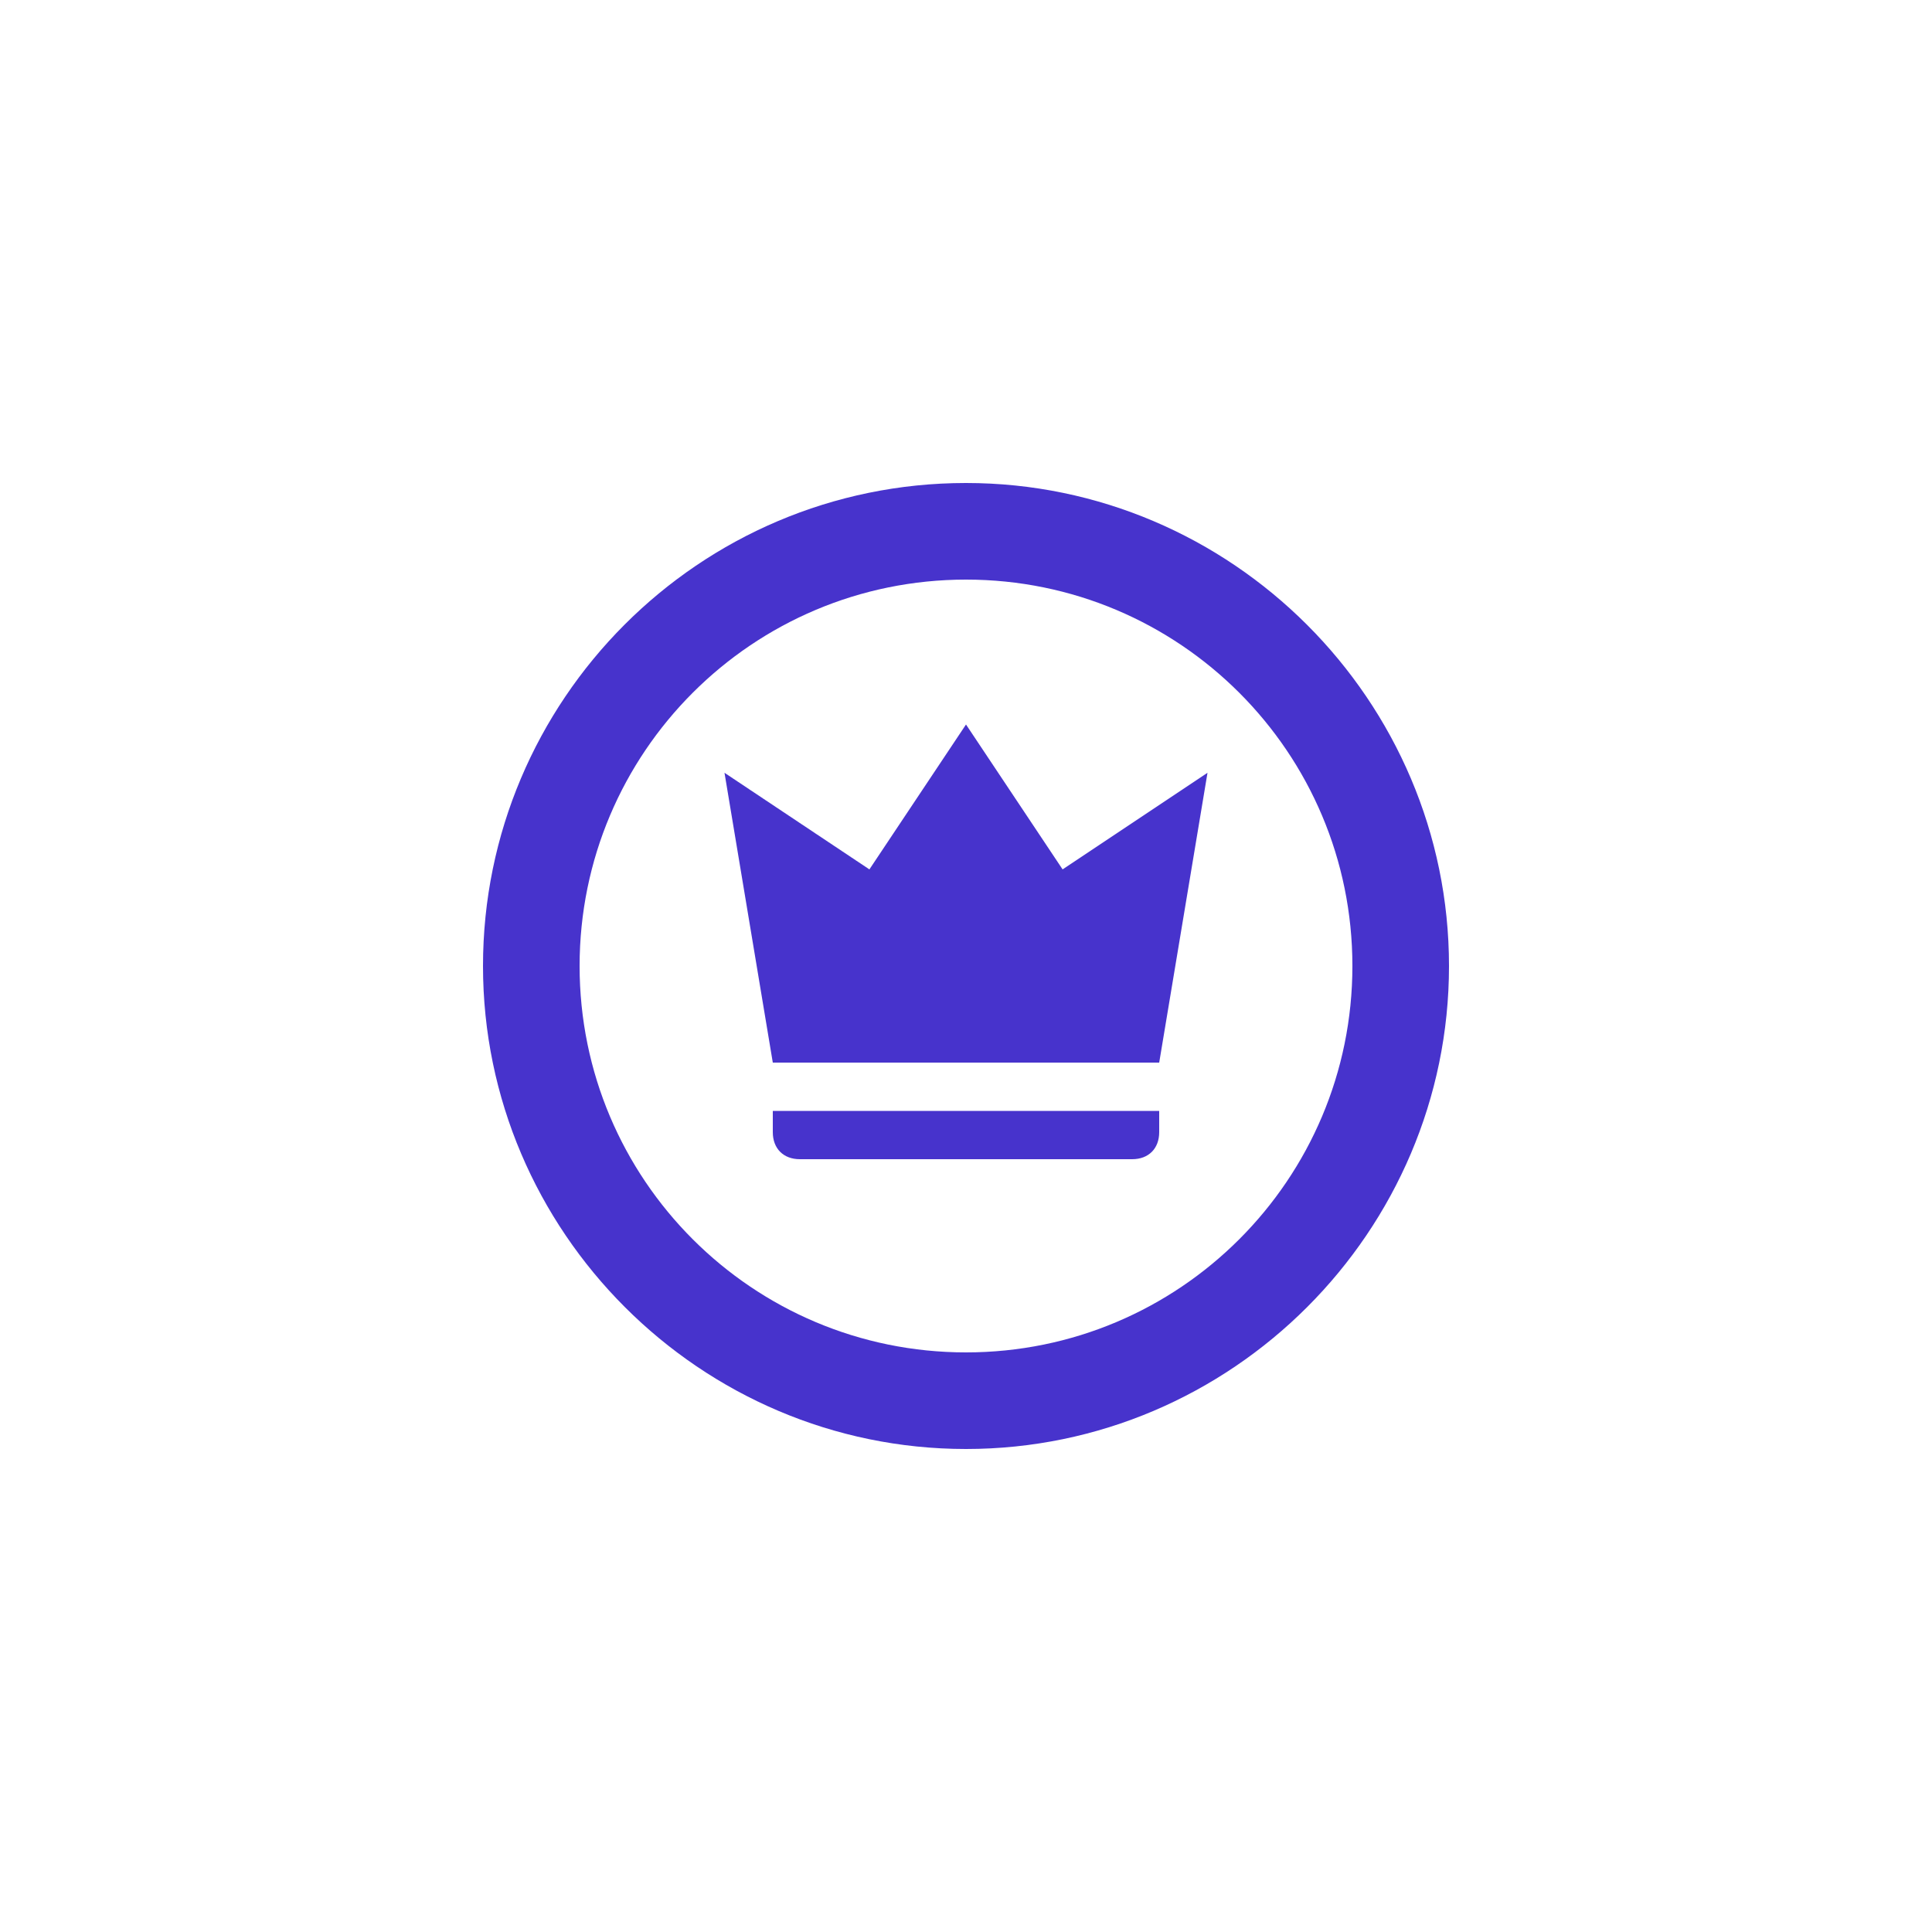 <svg width="24" height="24" viewBox="0 0 24 24" fill="none" xmlns="http://www.w3.org/2000/svg">
<path d="M12 6C8.682 6 6 8.7 6 12C6 15.3 8.7 18 12 18C15.3 18 18 15.3 18 12C18 8.7 15.3 6 12 6ZM12 16.8C9.348 16.8 7.2 14.652 7.2 12C7.2 9.348 9.348 7.2 12 7.2C14.652 7.2 16.8 9.348 16.8 12C16.8 14.652 14.652 16.8 12 16.8ZM9.6 13.2L9 9.6L10.8 10.8L12 9L13.2 10.8L15 9.6L14.4 13.2H9.6ZM9.936 14.4C9.732 14.4 9.6 14.268 9.6 14.064V13.8H14.4V14.064C14.4 14.268 14.268 14.4 14.064 14.4H9.936Z" fill="#4733CC"/>
</svg>
